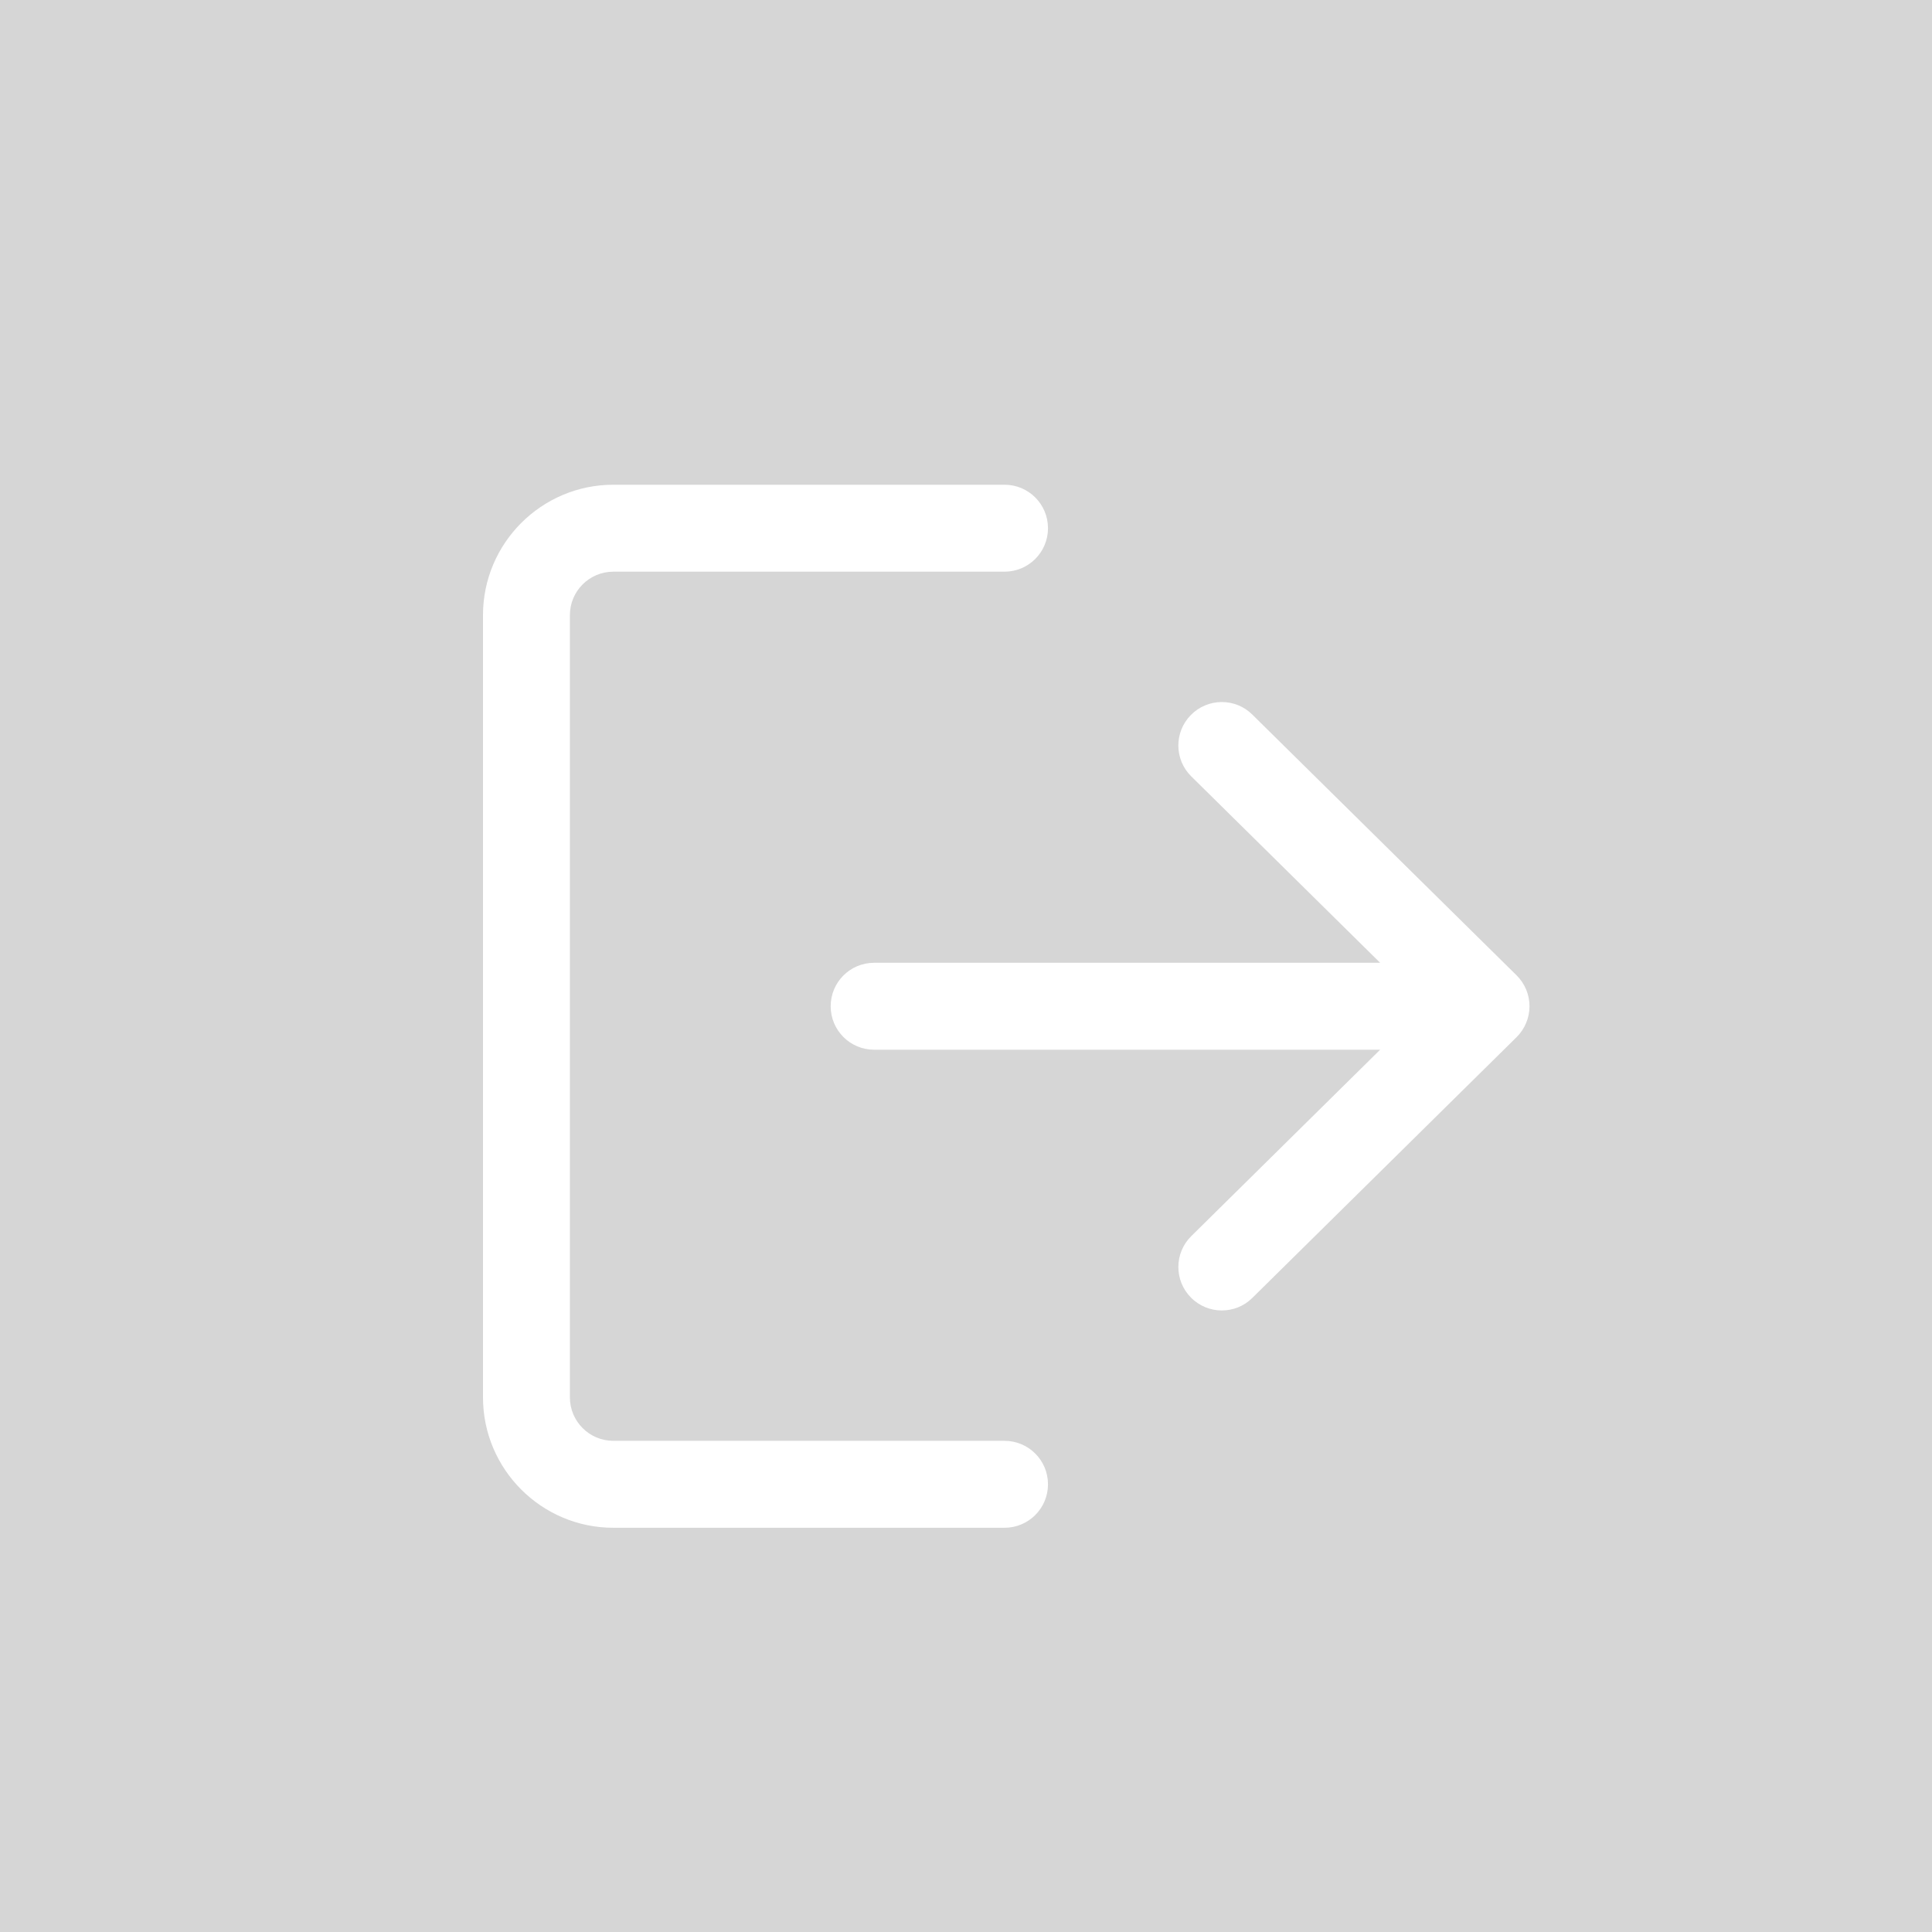 <svg width="48" height="48" viewBox="0 0 48 48" fill="none" xmlns="http://www.w3.org/2000/svg">
<rect width="48" height="48" fill="#D6D6D6"/>
<g clip-path="url(#clip0)">
<path d="M24.957 35.797H15.239C14.643 35.797 14.159 35.314 14.159 34.718V15.282C14.159 14.686 14.643 14.203 15.239 14.203H24.957C25.554 14.203 26.037 13.72 26.037 13.123C26.037 12.526 25.554 12.043 24.957 12.043H15.239C13.453 12.043 12 13.497 12 15.282V34.718C12 36.504 13.453 37.957 15.239 37.957H24.957C25.554 37.957 26.037 37.474 26.037 36.877C26.037 36.28 25.554 35.797 24.957 35.797Z" fill="white"/>
<path d="M37.678 24.231L31.113 17.753C30.69 17.334 30.006 17.339 29.587 17.764C29.168 18.188 29.172 18.872 29.598 19.29L34.289 23.92H21.718C21.12 23.92 20.638 24.403 20.638 25C20.638 25.597 21.12 26.08 21.718 26.08H34.289L29.598 30.71C29.172 31.129 29.169 31.812 29.587 32.236C29.798 32.45 30.077 32.558 30.355 32.558C30.63 32.558 30.904 32.455 31.113 32.247L37.678 25.769C37.883 25.566 38 25.289 38 25C38 24.711 37.885 24.435 37.678 24.231Z" fill="white"/>
</g>
<defs>
<clipPath id="clip0">
<rect width="26" height="26" fill="white" transform="translate(12 12)"/>
</clipPath>
</defs>
</svg>
